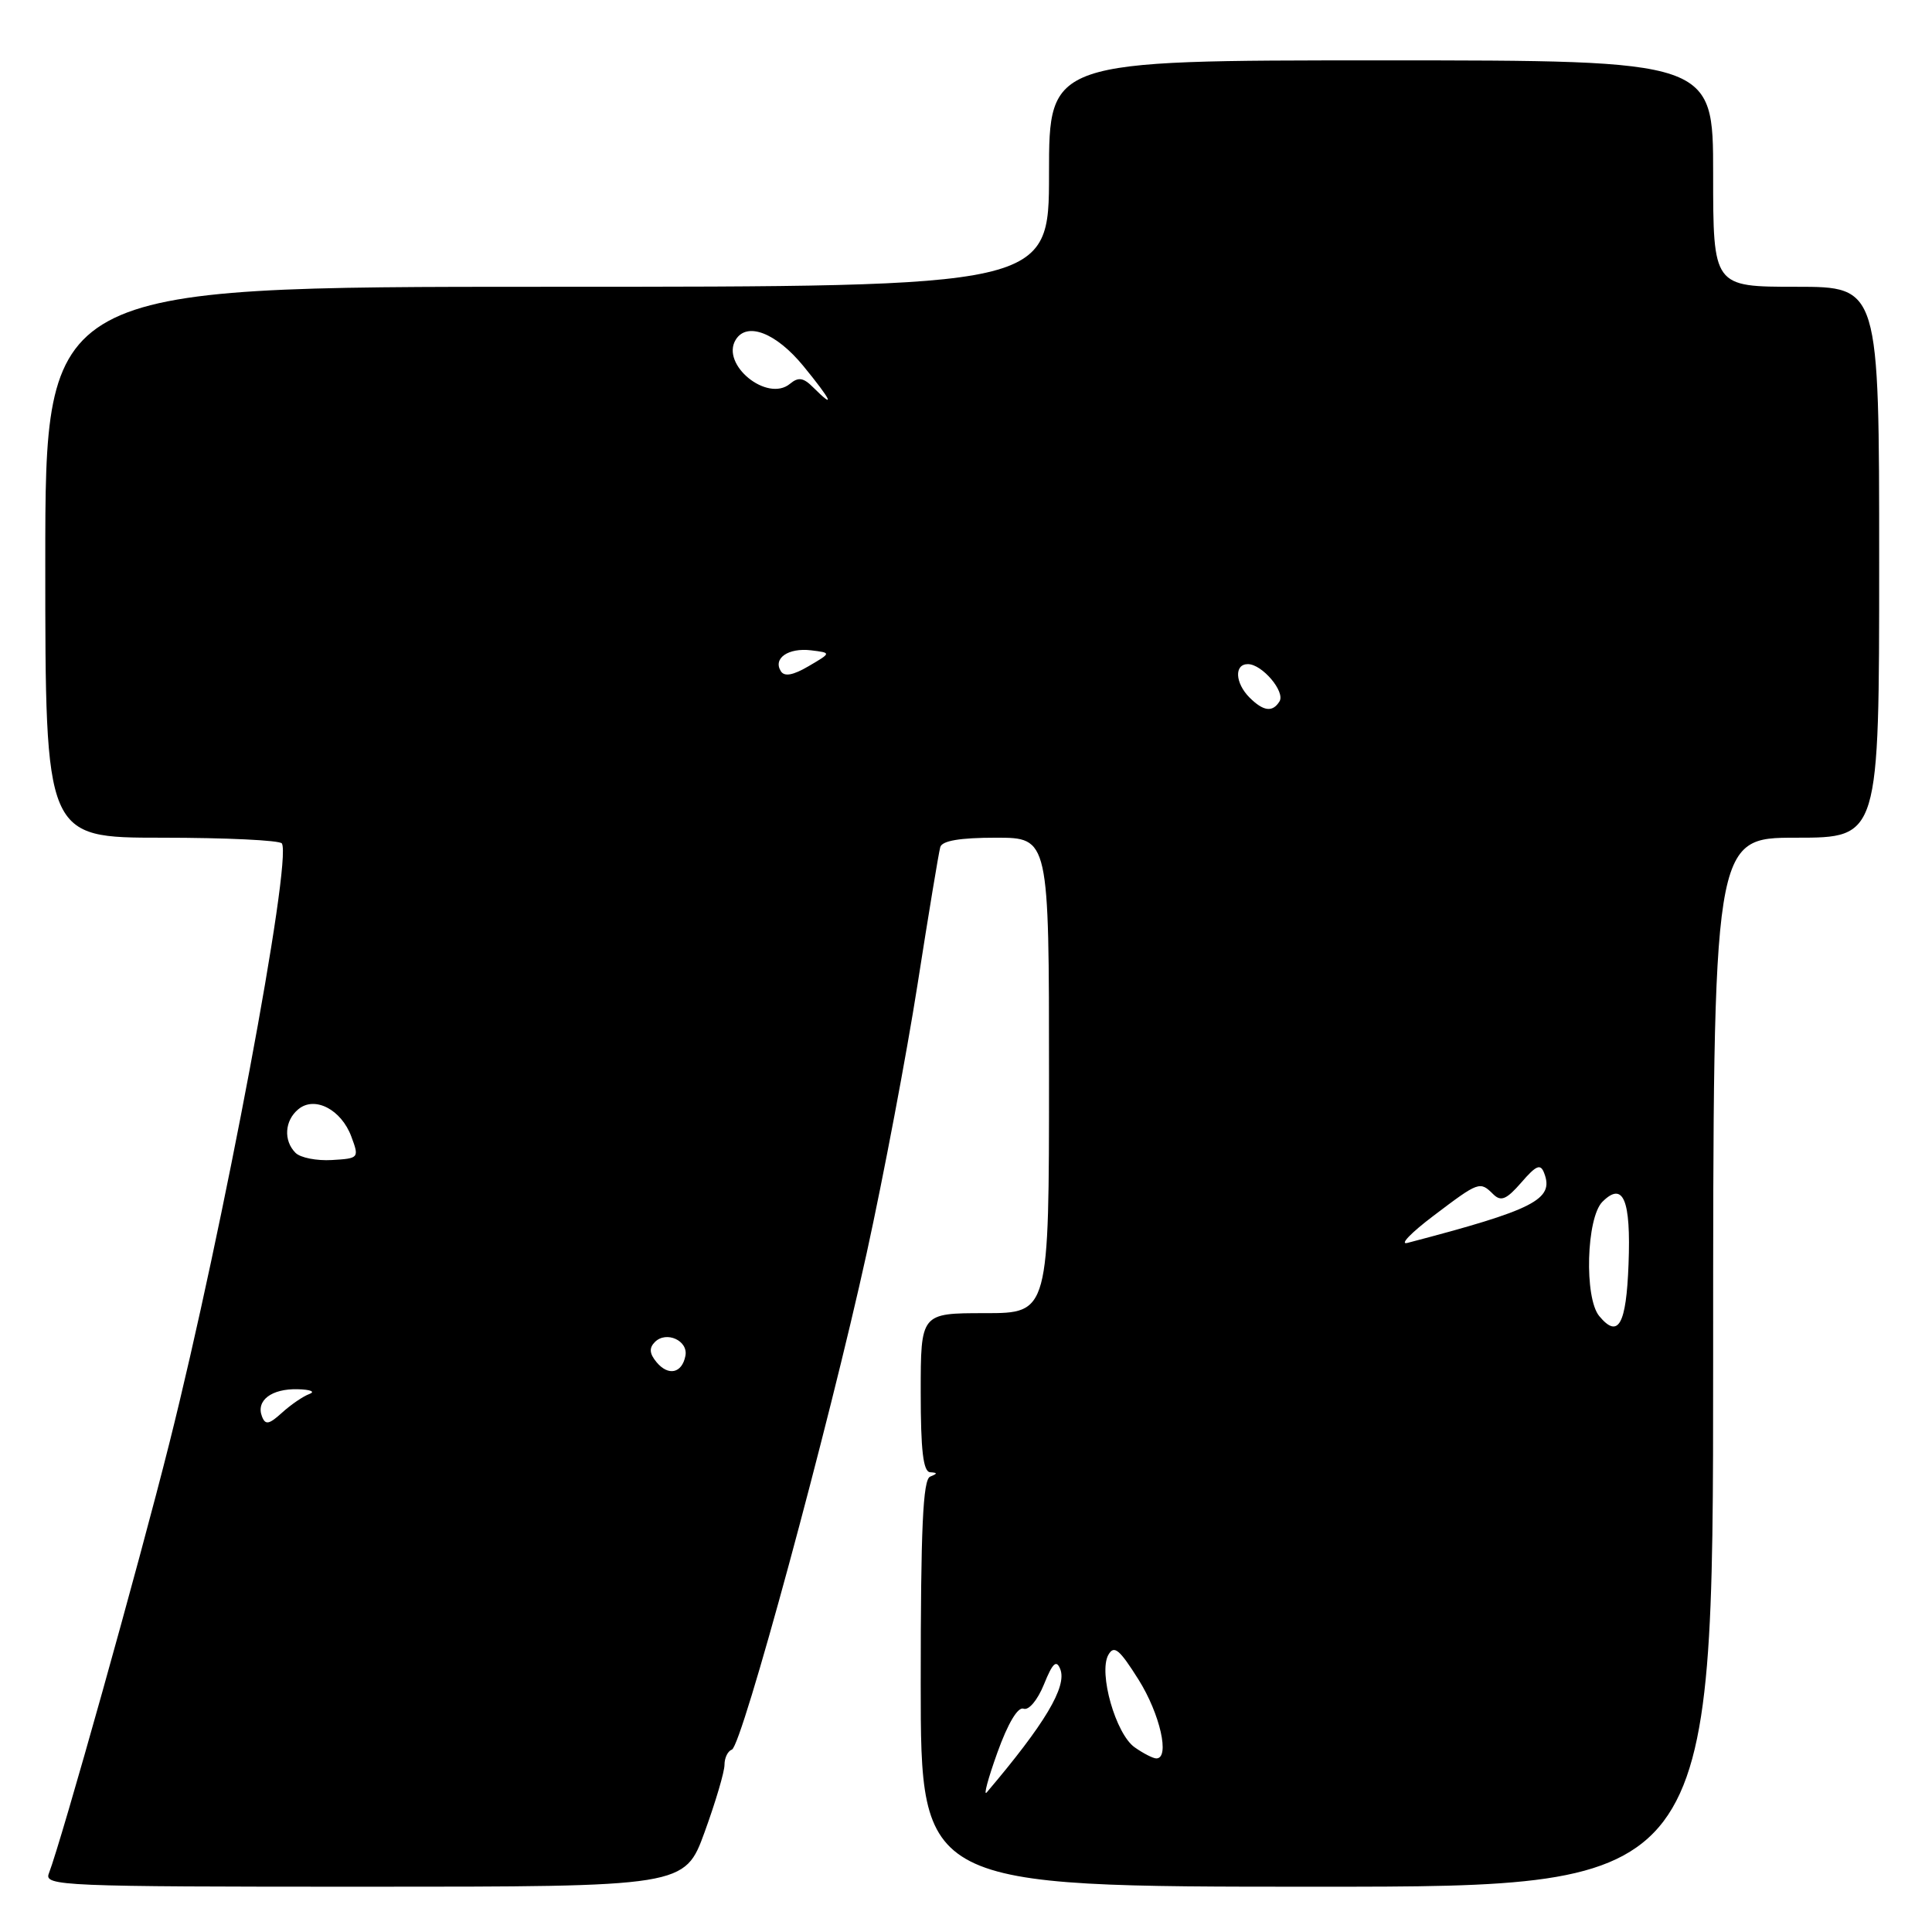 <?xml version="1.0" encoding="UTF-8" standalone="no"?>
<!DOCTYPE svg PUBLIC "-//W3C//DTD SVG 1.1//EN" "http://www.w3.org/Graphics/SVG/1.1/DTD/svg11.dtd" >
<svg xmlns="http://www.w3.org/2000/svg" xmlns:xlink="http://www.w3.org/1999/xlink" version="1.1" viewBox="0 0 256 256">
 <g >
 <path fill="currentColor"
d=" M 93.37 242.75 C 94.82 238.76 96.01 234.75 96.00 233.83 C 96.00 232.92 96.44 232.02 96.98 231.83 C 98.30 231.38 109.81 188.96 114.85 166.00 C 117.08 155.82 120.10 139.85 121.57 130.50 C 123.03 121.15 124.39 112.94 124.59 112.25 C 124.82 111.40 127.20 111.00 131.97 111.00 C 139.00 111.00 139.00 111.00 139.00 142.50 C 139.00 174.00 139.00 174.00 130.50 174.00 C 122.00 174.00 122.00 174.00 122.00 184.50 C 122.00 192.19 122.33 195.02 123.25 195.08 C 124.25 195.14 124.25 195.26 123.25 195.66 C 122.29 196.05 122.00 202.49 122.00 223.08 C 122.00 250.00 122.00 250.00 174.50 250.00 C 227.00 250.00 227.00 250.00 227.00 180.50 C 227.00 111.00 227.00 111.00 238.00 111.00 C 249.00 111.00 249.00 111.00 249.00 74.50 C 249.00 38.00 249.00 38.00 238.00 38.00 C 227.00 38.00 227.00 38.00 227.00 23.00 C 227.00 8.00 227.00 8.00 183.00 8.00 C 139.00 8.00 139.00 8.00 139.00 23.00 C 139.00 38.00 139.00 38.00 72.50 38.00 C 6.00 38.00 6.00 38.00 6.00 74.50 C 6.00 111.00 6.00 111.00 21.44 111.00 C 29.93 111.00 37.09 111.34 37.35 111.76 C 38.73 114.00 29.57 162.86 22.44 191.23 C 18.37 207.44 8.16 243.88 6.47 248.25 C 5.82 249.90 8.22 250.00 48.26 250.00 C 90.73 250.00 90.73 250.00 93.37 242.75 Z  M 132.16 232.22 C 133.55 228.35 134.88 226.12 135.63 226.41 C 136.31 226.67 137.48 225.28 138.33 223.19 C 139.48 220.34 139.98 219.88 140.49 221.17 C 141.41 223.48 138.45 228.43 130.75 237.50 C 130.28 238.05 130.92 235.67 132.16 232.22 Z  M 150.35 231.53 C 147.84 229.77 145.53 221.66 146.86 219.28 C 147.62 217.94 148.32 218.52 150.87 222.57 C 153.72 227.12 155.05 233.00 153.22 233.00 C 152.79 233.00 151.50 232.34 150.35 231.53 Z  M 34.71 187.68 C 33.90 185.57 35.98 183.99 39.45 184.08 C 41.13 184.12 41.83 184.40 41.00 184.71 C 40.17 185.01 38.55 186.12 37.38 187.18 C 35.64 188.76 35.16 188.85 34.71 187.68 Z  M 86.99 180.49 C 86.05 179.35 85.99 178.61 86.78 177.82 C 88.29 176.31 91.22 177.64 90.82 179.66 C 90.37 181.98 88.55 182.37 86.99 180.49 Z  M 211.91 174.39 C 209.90 171.97 210.20 161.37 212.33 159.24 C 215.09 156.49 216.12 158.96 215.79 167.51 C 215.49 175.55 214.43 177.43 211.91 174.39 Z  M 189.93 161.11 C 195.98 156.53 196.09 156.49 197.87 158.25 C 198.89 159.25 199.62 158.94 201.58 156.69 C 203.56 154.40 204.13 154.16 204.61 155.44 C 205.96 158.94 203.31 160.29 186.50 164.69 C 185.40 164.98 186.94 163.37 189.93 161.11 Z  M 39.16 152.76 C 37.54 151.14 37.71 148.48 39.53 146.98 C 41.69 145.18 45.23 147.01 46.56 150.62 C 47.61 153.44 47.56 153.50 43.98 153.71 C 41.97 153.83 39.81 153.41 39.16 152.76 Z  M 165.57 92.43 C 163.65 90.50 163.52 88.00 165.35 88.00 C 167.23 88.00 170.33 91.65 169.54 92.94 C 168.62 94.42 167.41 94.26 165.57 92.43 Z  M 103.46 88.93 C 102.40 87.23 104.46 85.81 107.46 86.17 C 110.17 86.50 110.17 86.50 107.15 88.27 C 105.07 89.49 103.93 89.69 103.46 88.93 Z  M 107.76 51.34 C 106.46 50.03 105.79 49.93 104.67 50.86 C 101.66 53.35 95.46 48.30 97.49 45.01 C 98.98 42.60 102.84 44.10 106.45 48.50 C 110.19 53.07 110.79 54.36 107.76 51.34 Z "/>
</g>
</svg>
